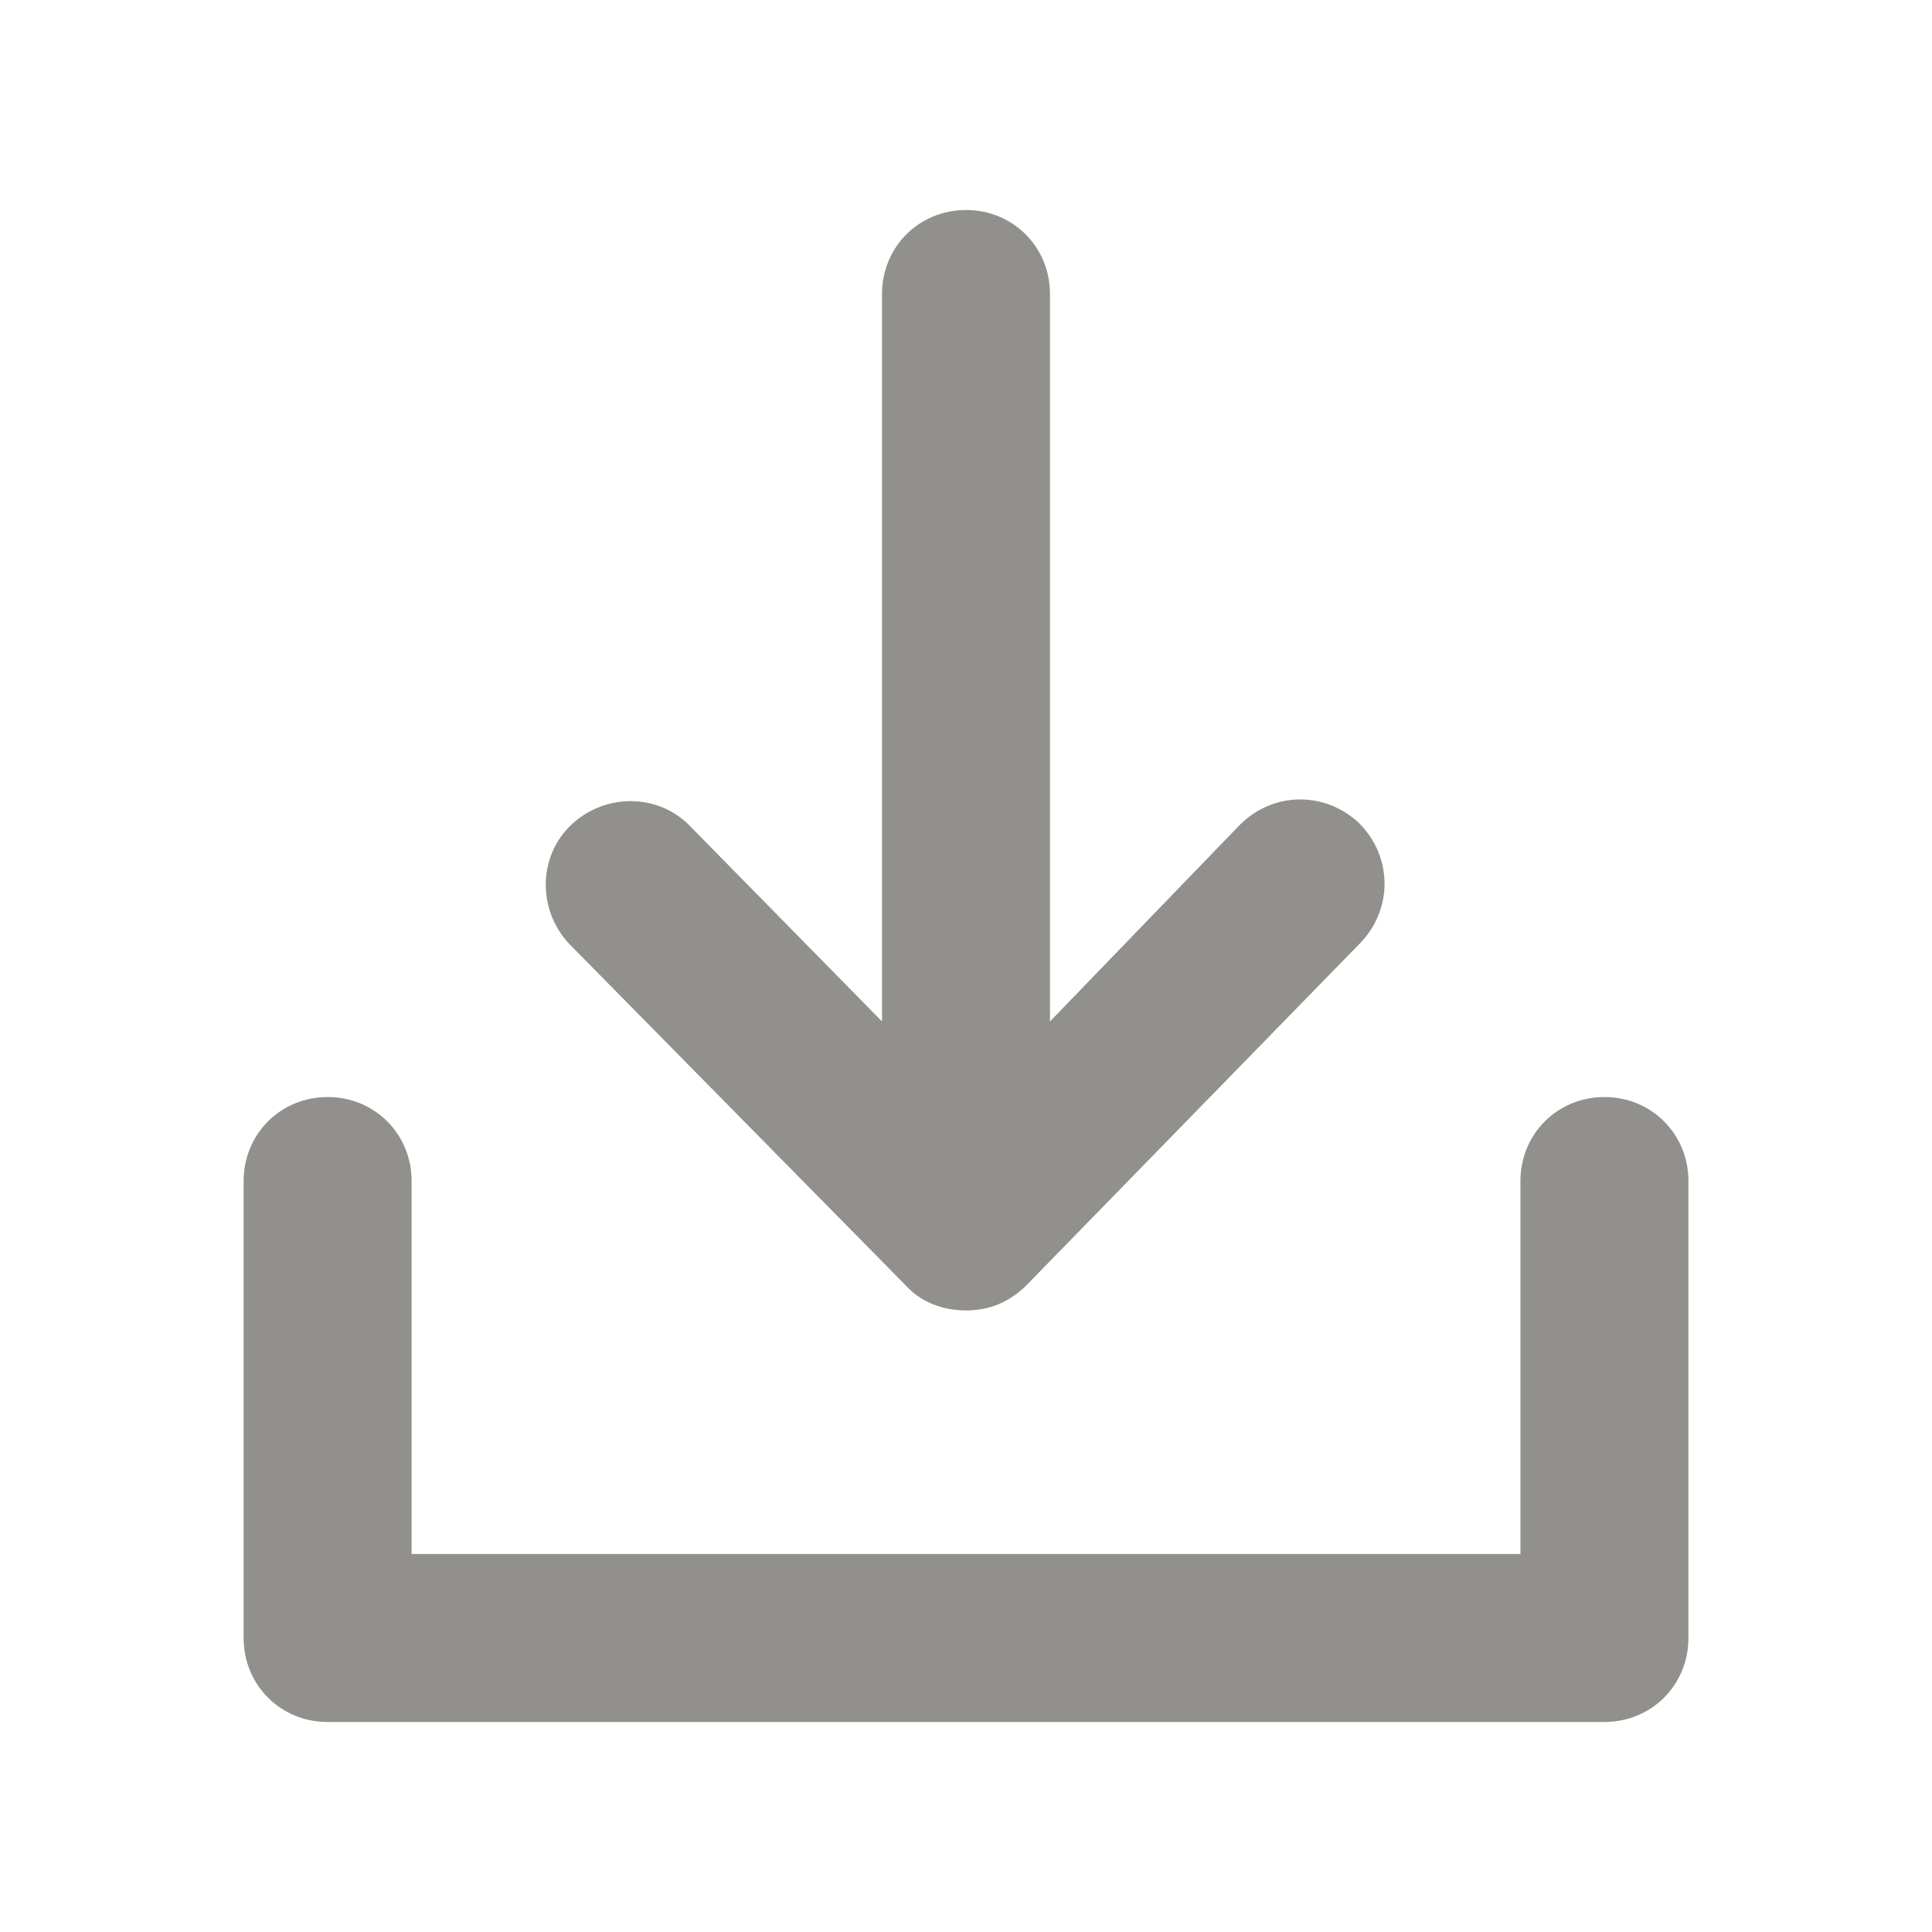 <!-- Generated by IcoMoon.io -->
<svg version="1.1" xmlns="http://www.w3.org/2000/svg" width="40" height="40" viewBox="0 0 40 40">
<title>di-download</title>
<path fill="#91908d" d="M34.957 24.452v9.461c0 0.974-0.765 1.739-1.739 1.739h-26.435c-0.974 0-1.739-0.765-1.739-1.739v-9.461c0-0.974 0.765-1.739 1.739-1.739s1.739 0.765 1.739 1.739v7.722h22.957v-7.722c0-0.974 0.765-1.739 1.739-1.739s1.739 0.765 1.739 1.739zM18.748 26.609c0.313 0.348 0.765 0.522 1.252 0.522s0.904-0.174 1.252-0.522l6.922-7.096c0.661-0.696 0.661-1.774-0.035-2.47-0.696-0.661-1.774-0.661-2.47 0.035l-3.93 4.070v-15.061c0-0.974-0.765-1.739-1.739-1.739s-1.739 0.765-1.739 1.739v15.061l-3.965-4.035c-0.661-0.696-1.774-0.696-2.47-0.035s-0.696 1.774-0.035 2.47l6.957 7.061z"></path>
</svg>
